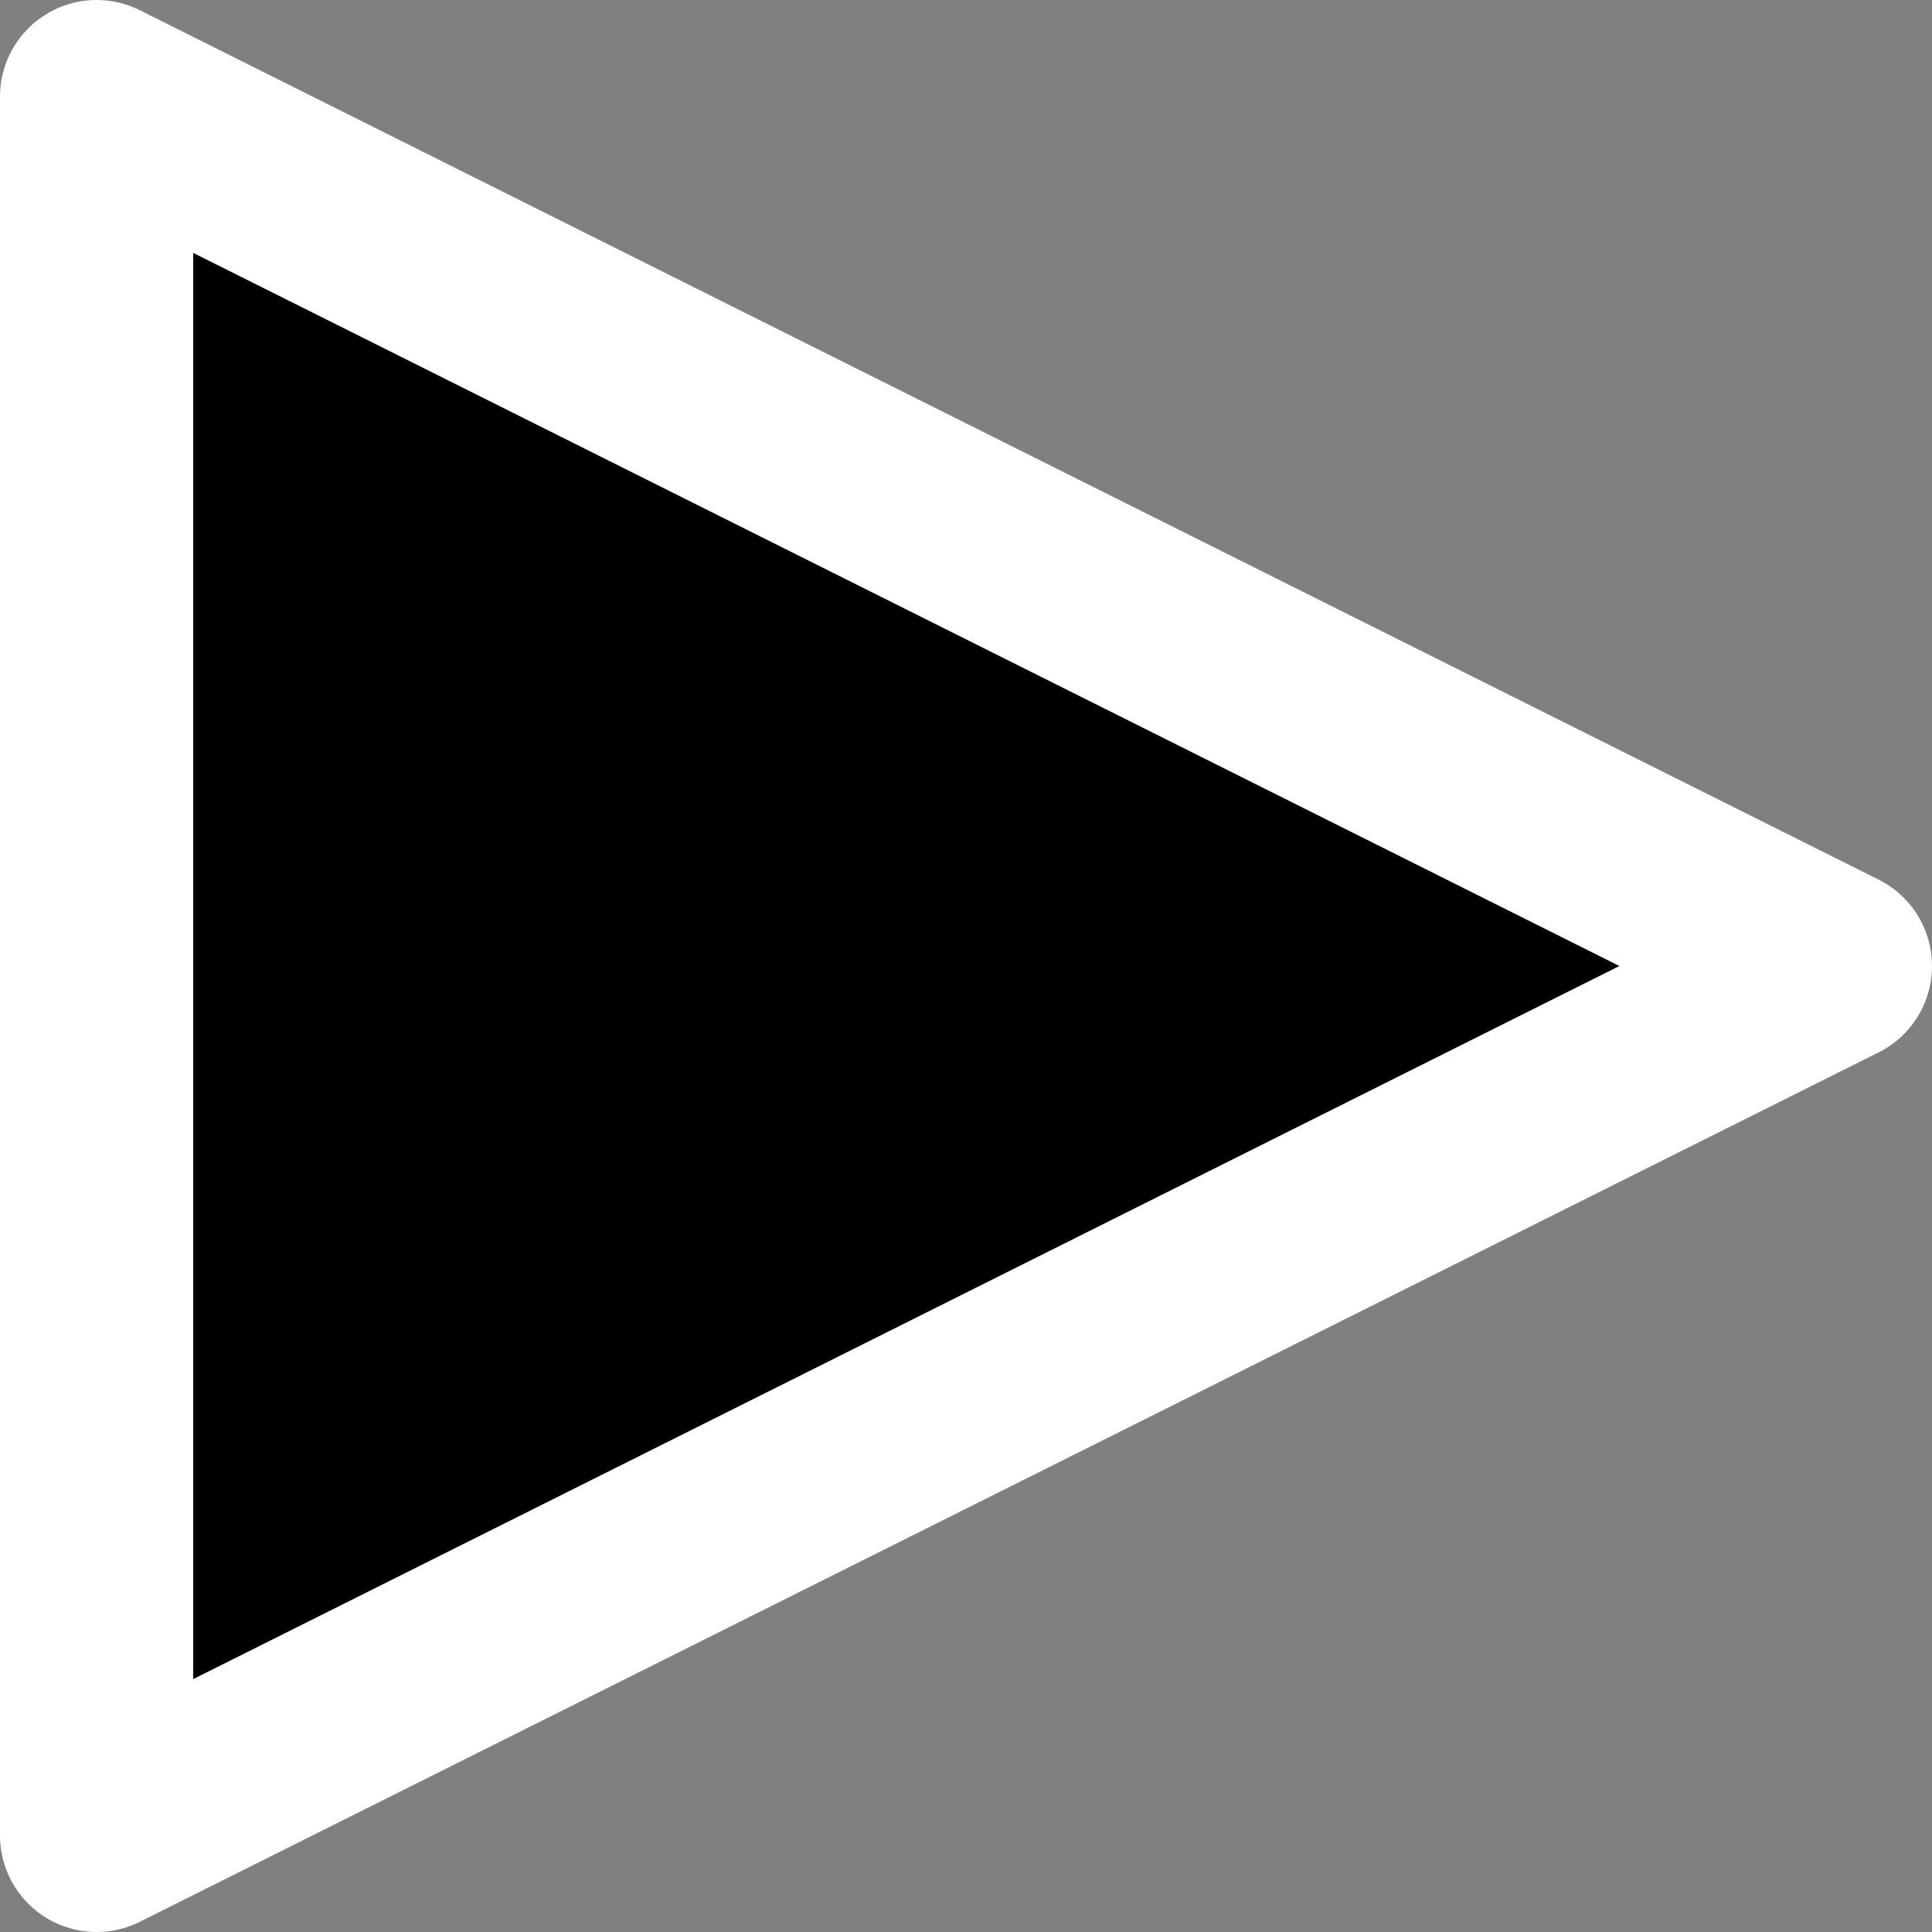 <svg viewBox="0 0 100 100" xmlns="http://www.w3.org/2000/svg" xmlns:bx="https://boxy-svg.com">
  <rect x="0" y="0" width="100" height="100" fill="#808080" stroke="none"/>
  <defs></defs>
  <path d="M 45 0 L 90 90 L 0 90 L 45 0 Z" style="paint-order: fill; stroke: rgb(255, 255, 255); stroke-width: 10px; stroke-linecap: round; stroke-linejoin: round;" transform="matrix(0, 1, -1, 0, 95, 5)" bx:shape="triangle 0 0 90 90 0.5 0 1@1fd51db6"></path>
</svg>